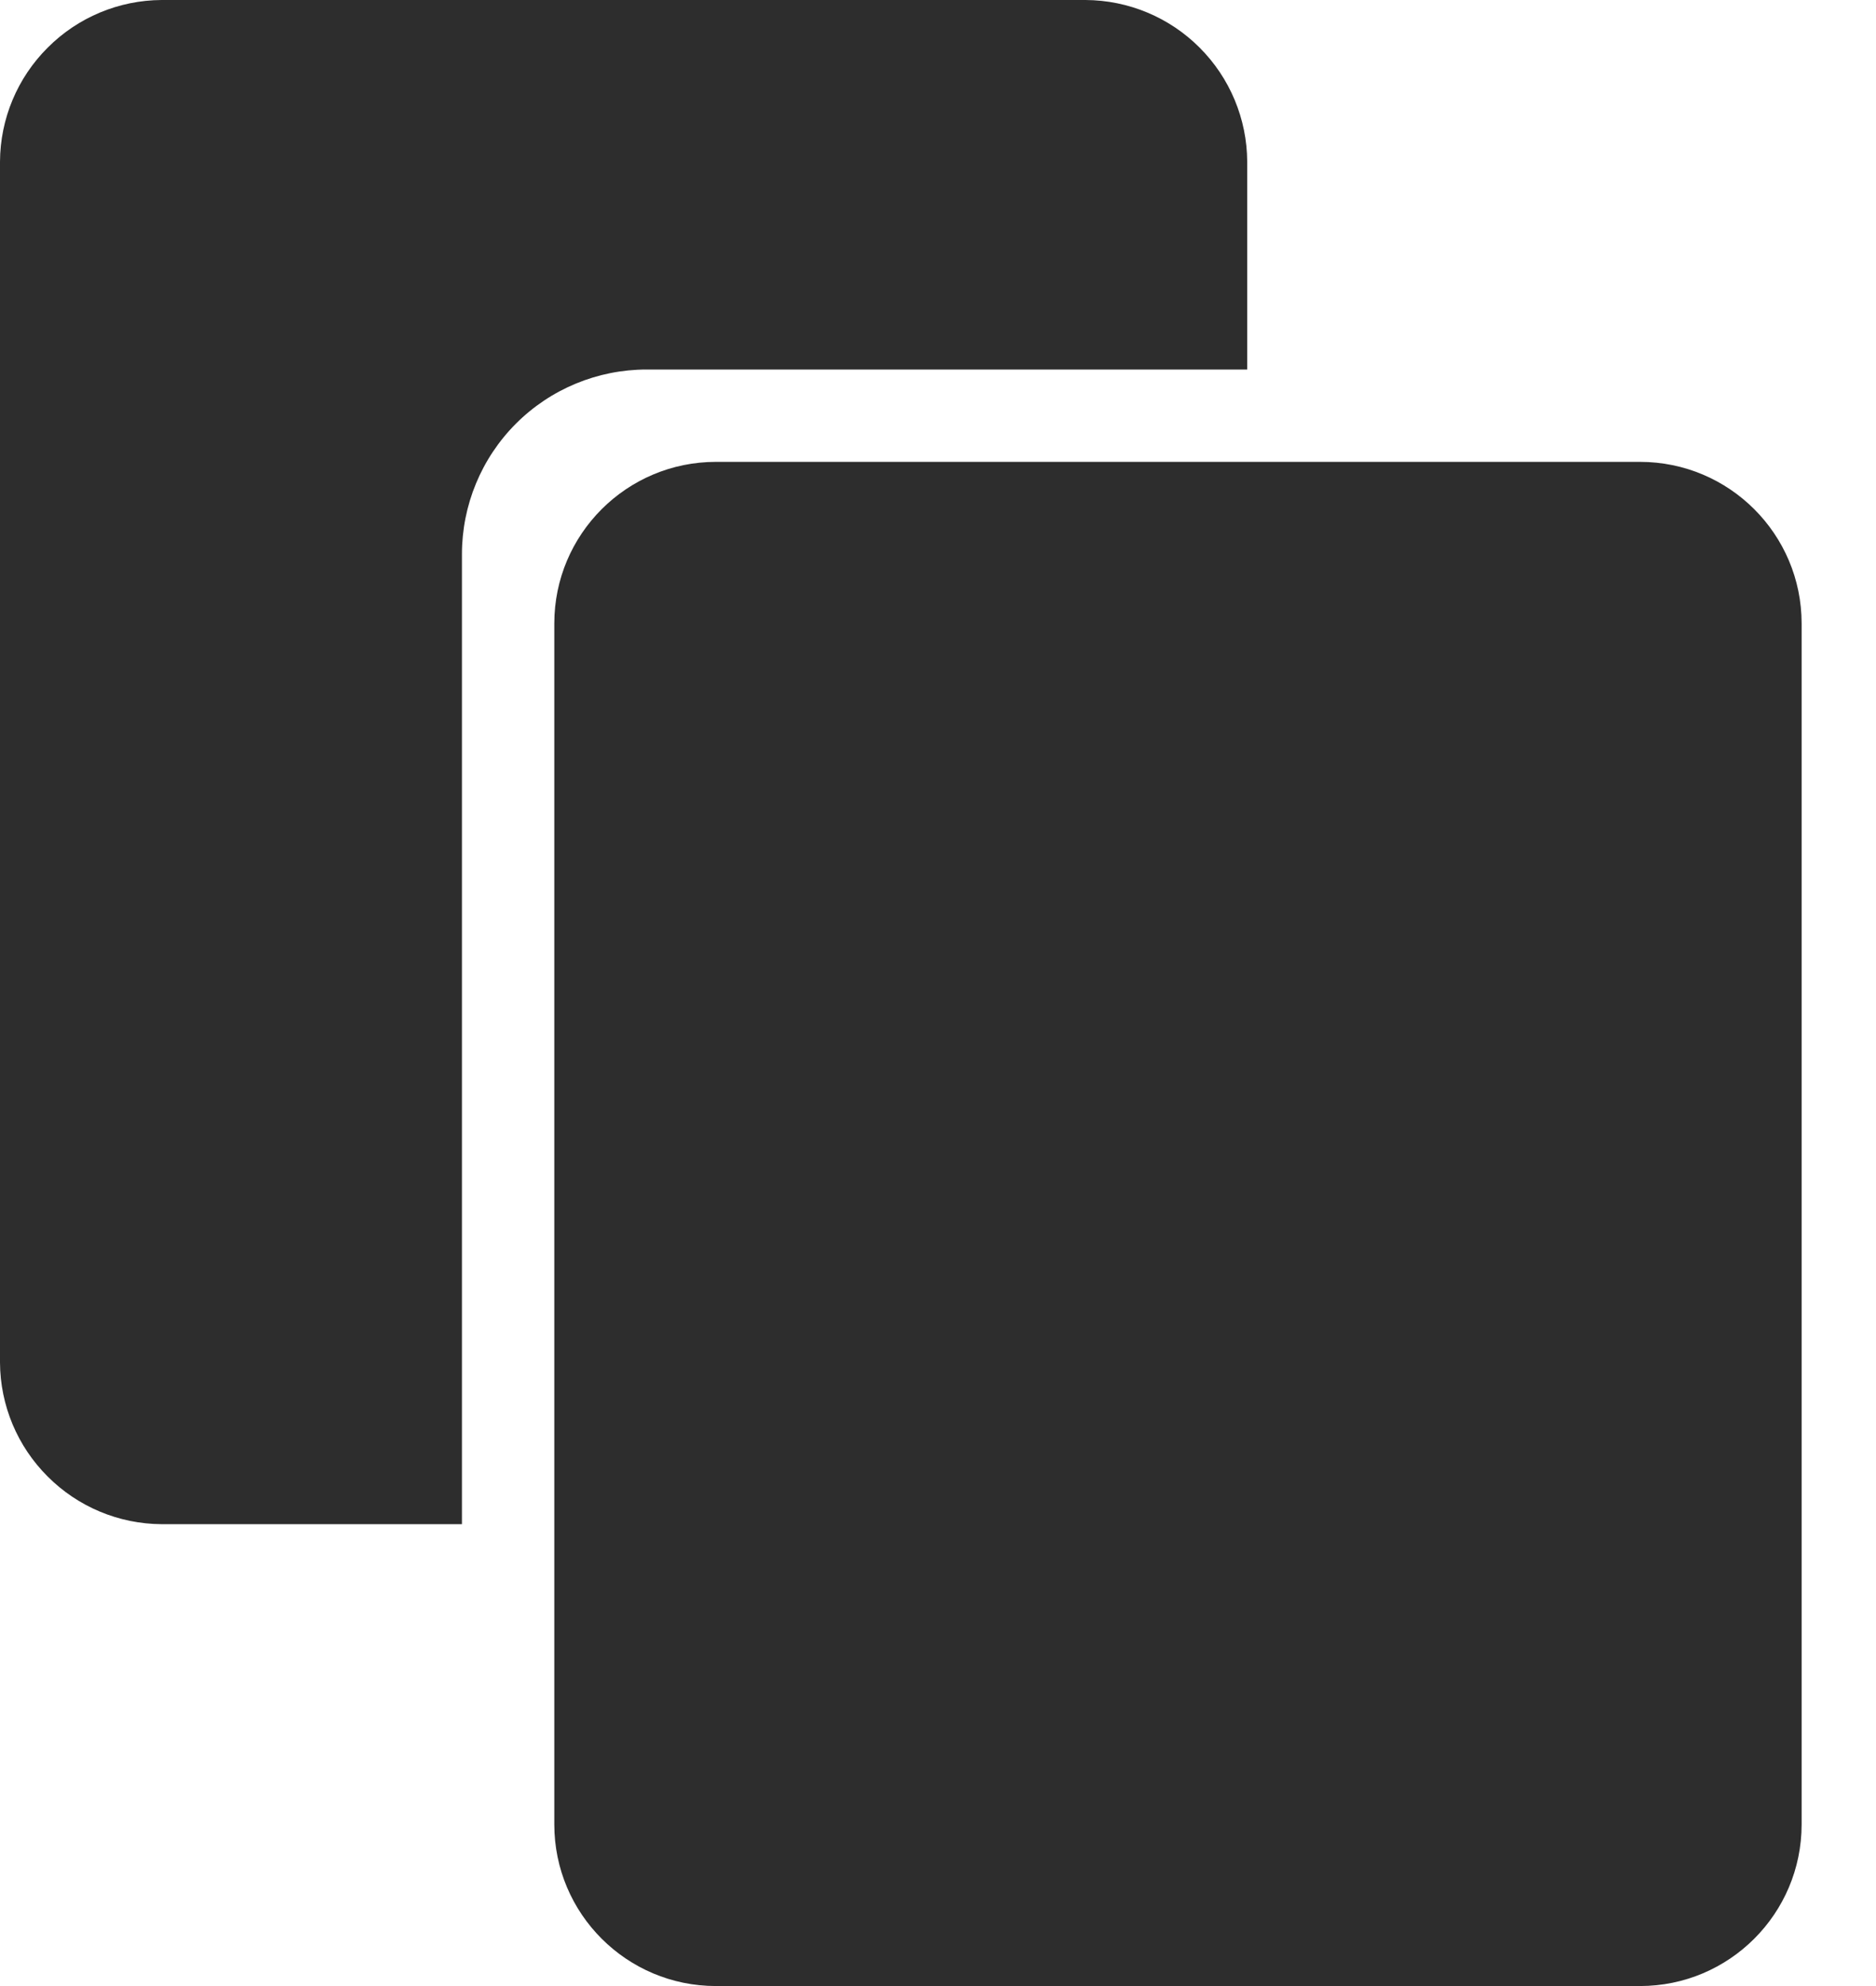 <svg width="17" height="18" viewBox="0 0 17 18" fill="none" xmlns="http://www.w3.org/2000/svg">
<path d="M14.861 4.186H6.488C5.679 4.186 5.023 4.842 5.023 5.651V16.535C5.023 17.344 5.679 18 6.488 18H14.861C15.67 18 16.326 17.344 16.326 16.535V5.651C16.326 4.842 15.67 4.186 14.861 4.186Z" fill="#2D2D2D"/>
<path d="M11.302 3.349V1.465C11.3 1.077 11.145 0.706 10.871 0.432C10.597 0.157 10.225 0.002 9.837 0H1.465C1.077 0.002 0.706 0.157 0.432 0.432C0.157 0.706 0.002 1.077 0 1.465V12.349C0.002 12.737 0.157 13.108 0.432 13.382C0.706 13.657 1.077 13.812 1.465 13.814H4.186V5.023C4.186 4.579 4.362 4.153 4.676 3.839C4.99 3.525 5.416 3.349 5.86 3.349H11.302Z" fill="#2D2D2D"/>
</svg>
